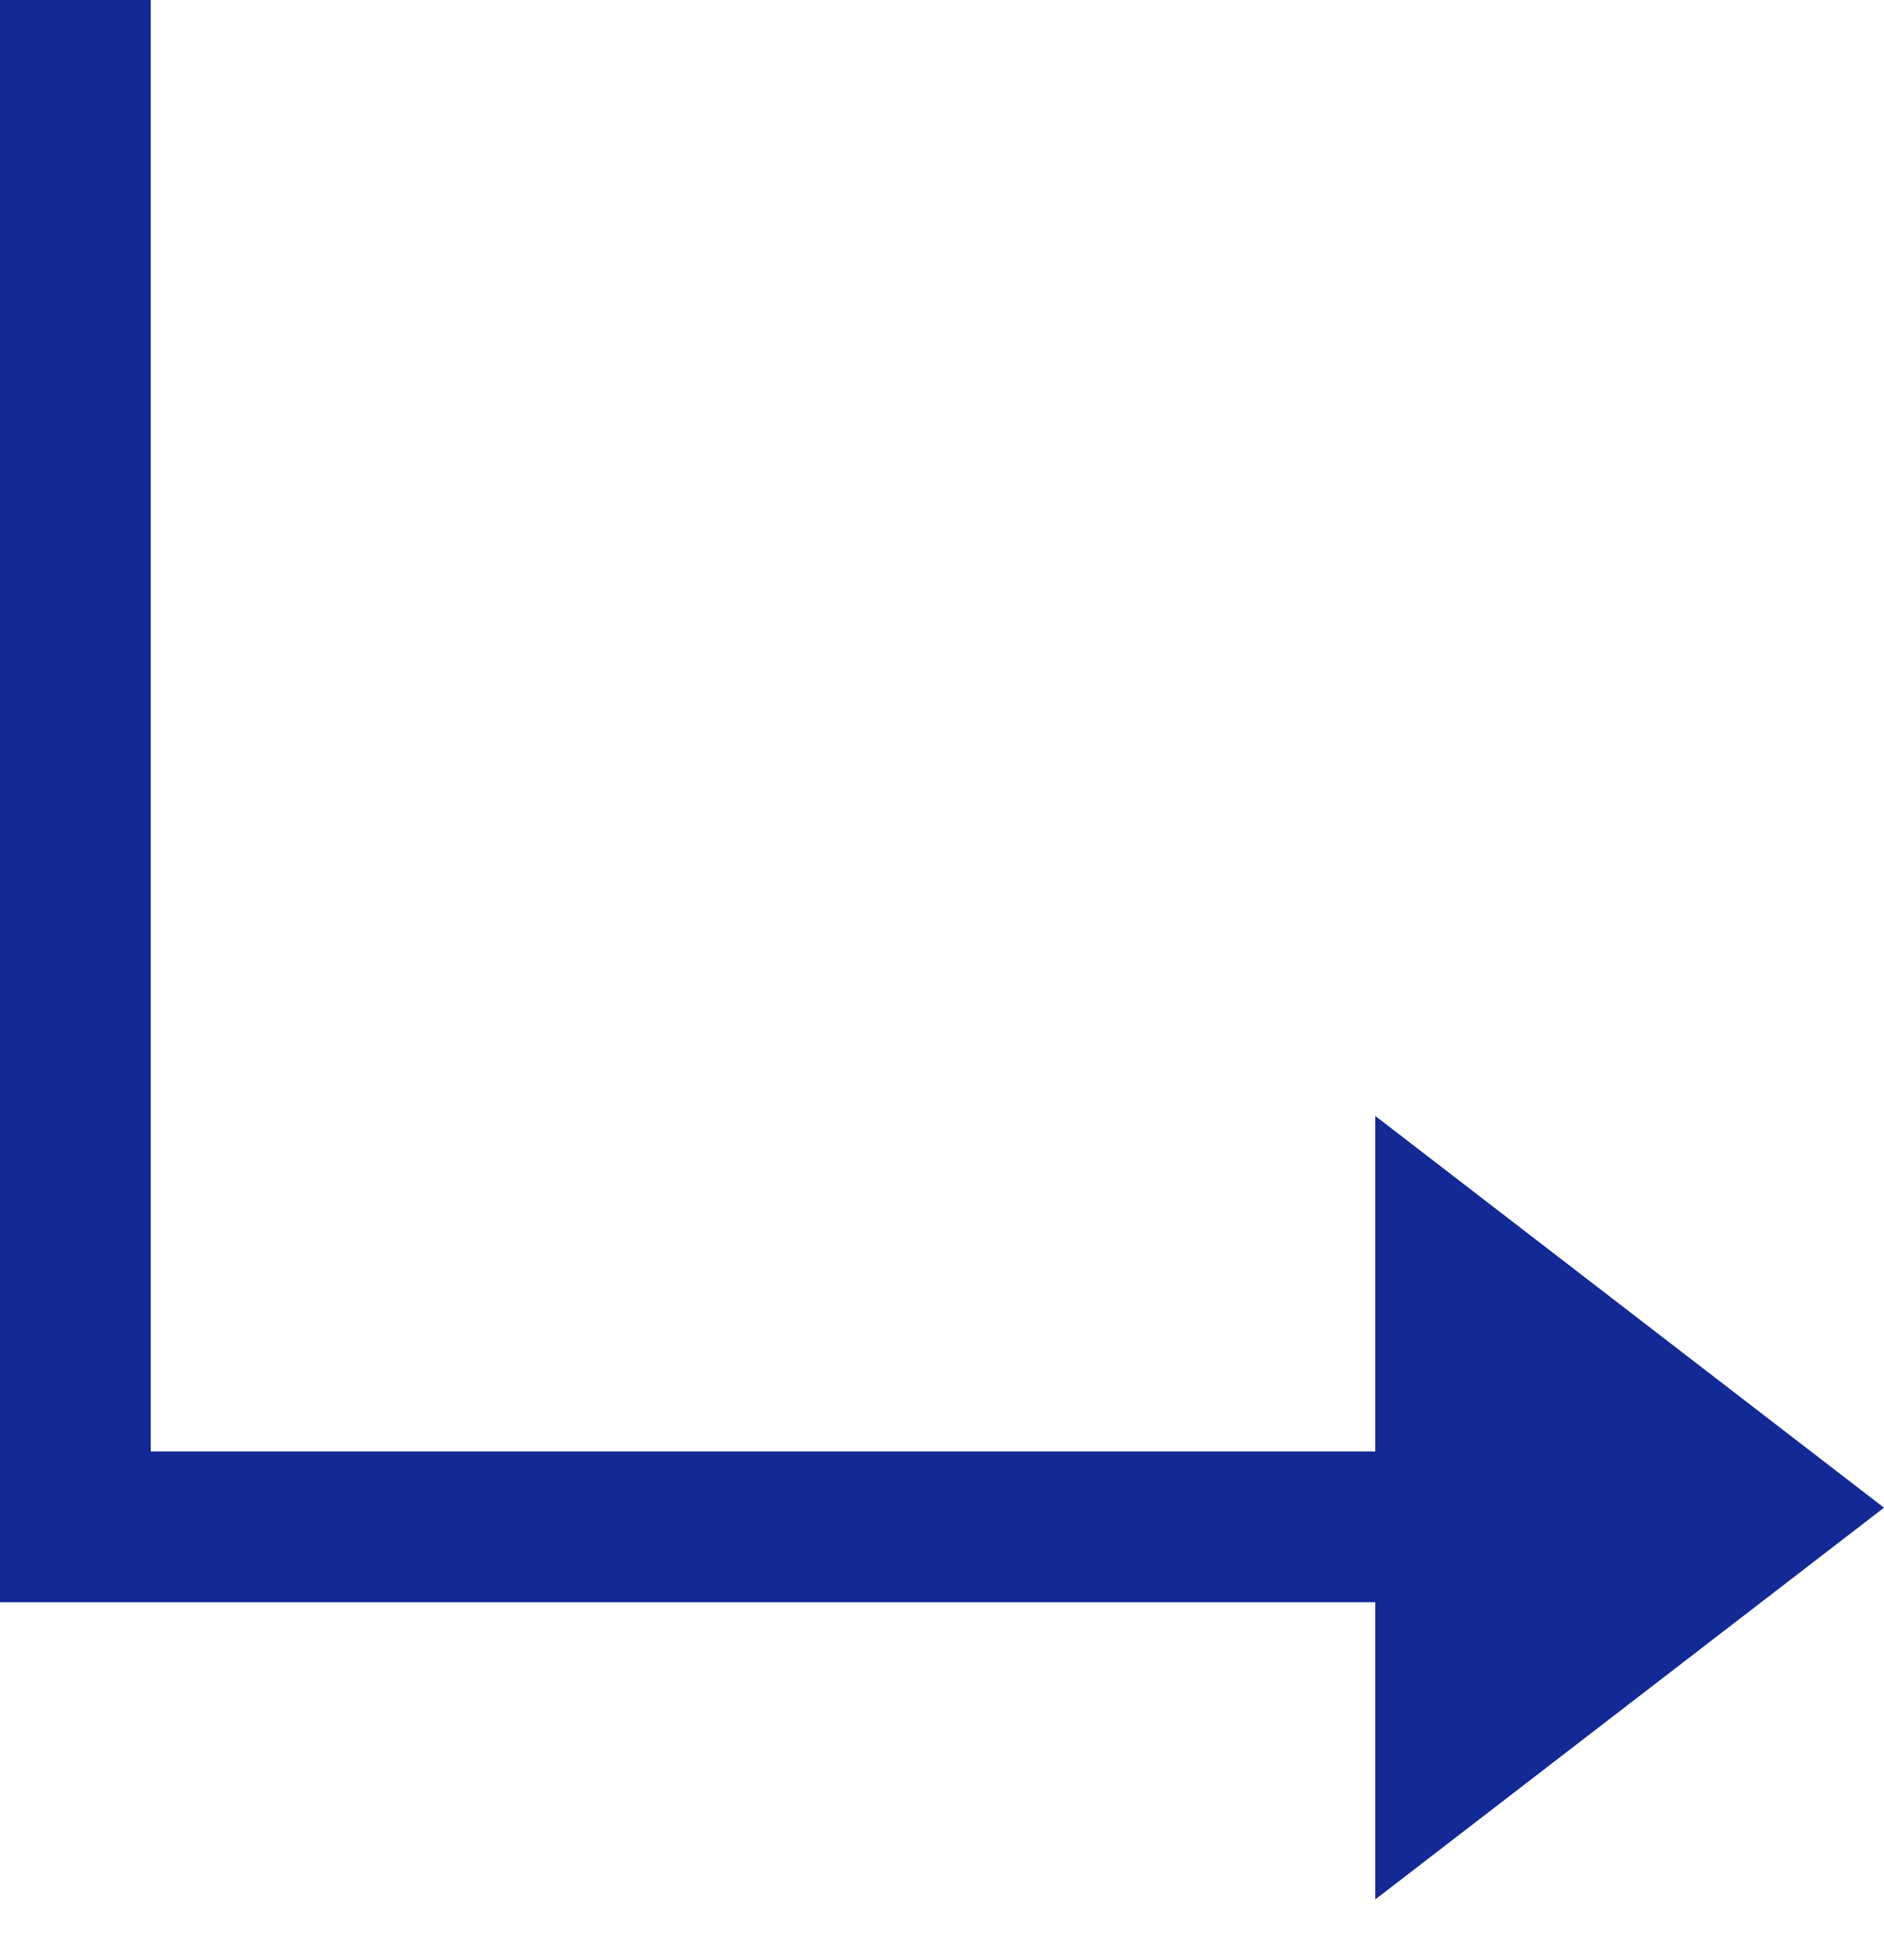 <svg width="25" height="26" viewBox="0 0 25 26" fill="none" xmlns="http://www.w3.org/2000/svg">
<path d="M1 0V20.254H23.325" stroke="#122996" stroke-width="2"/>
<path d="M25 20L18.25 25.196L18.25 14.804L25 20Z" fill="#122996"/>
</svg>
